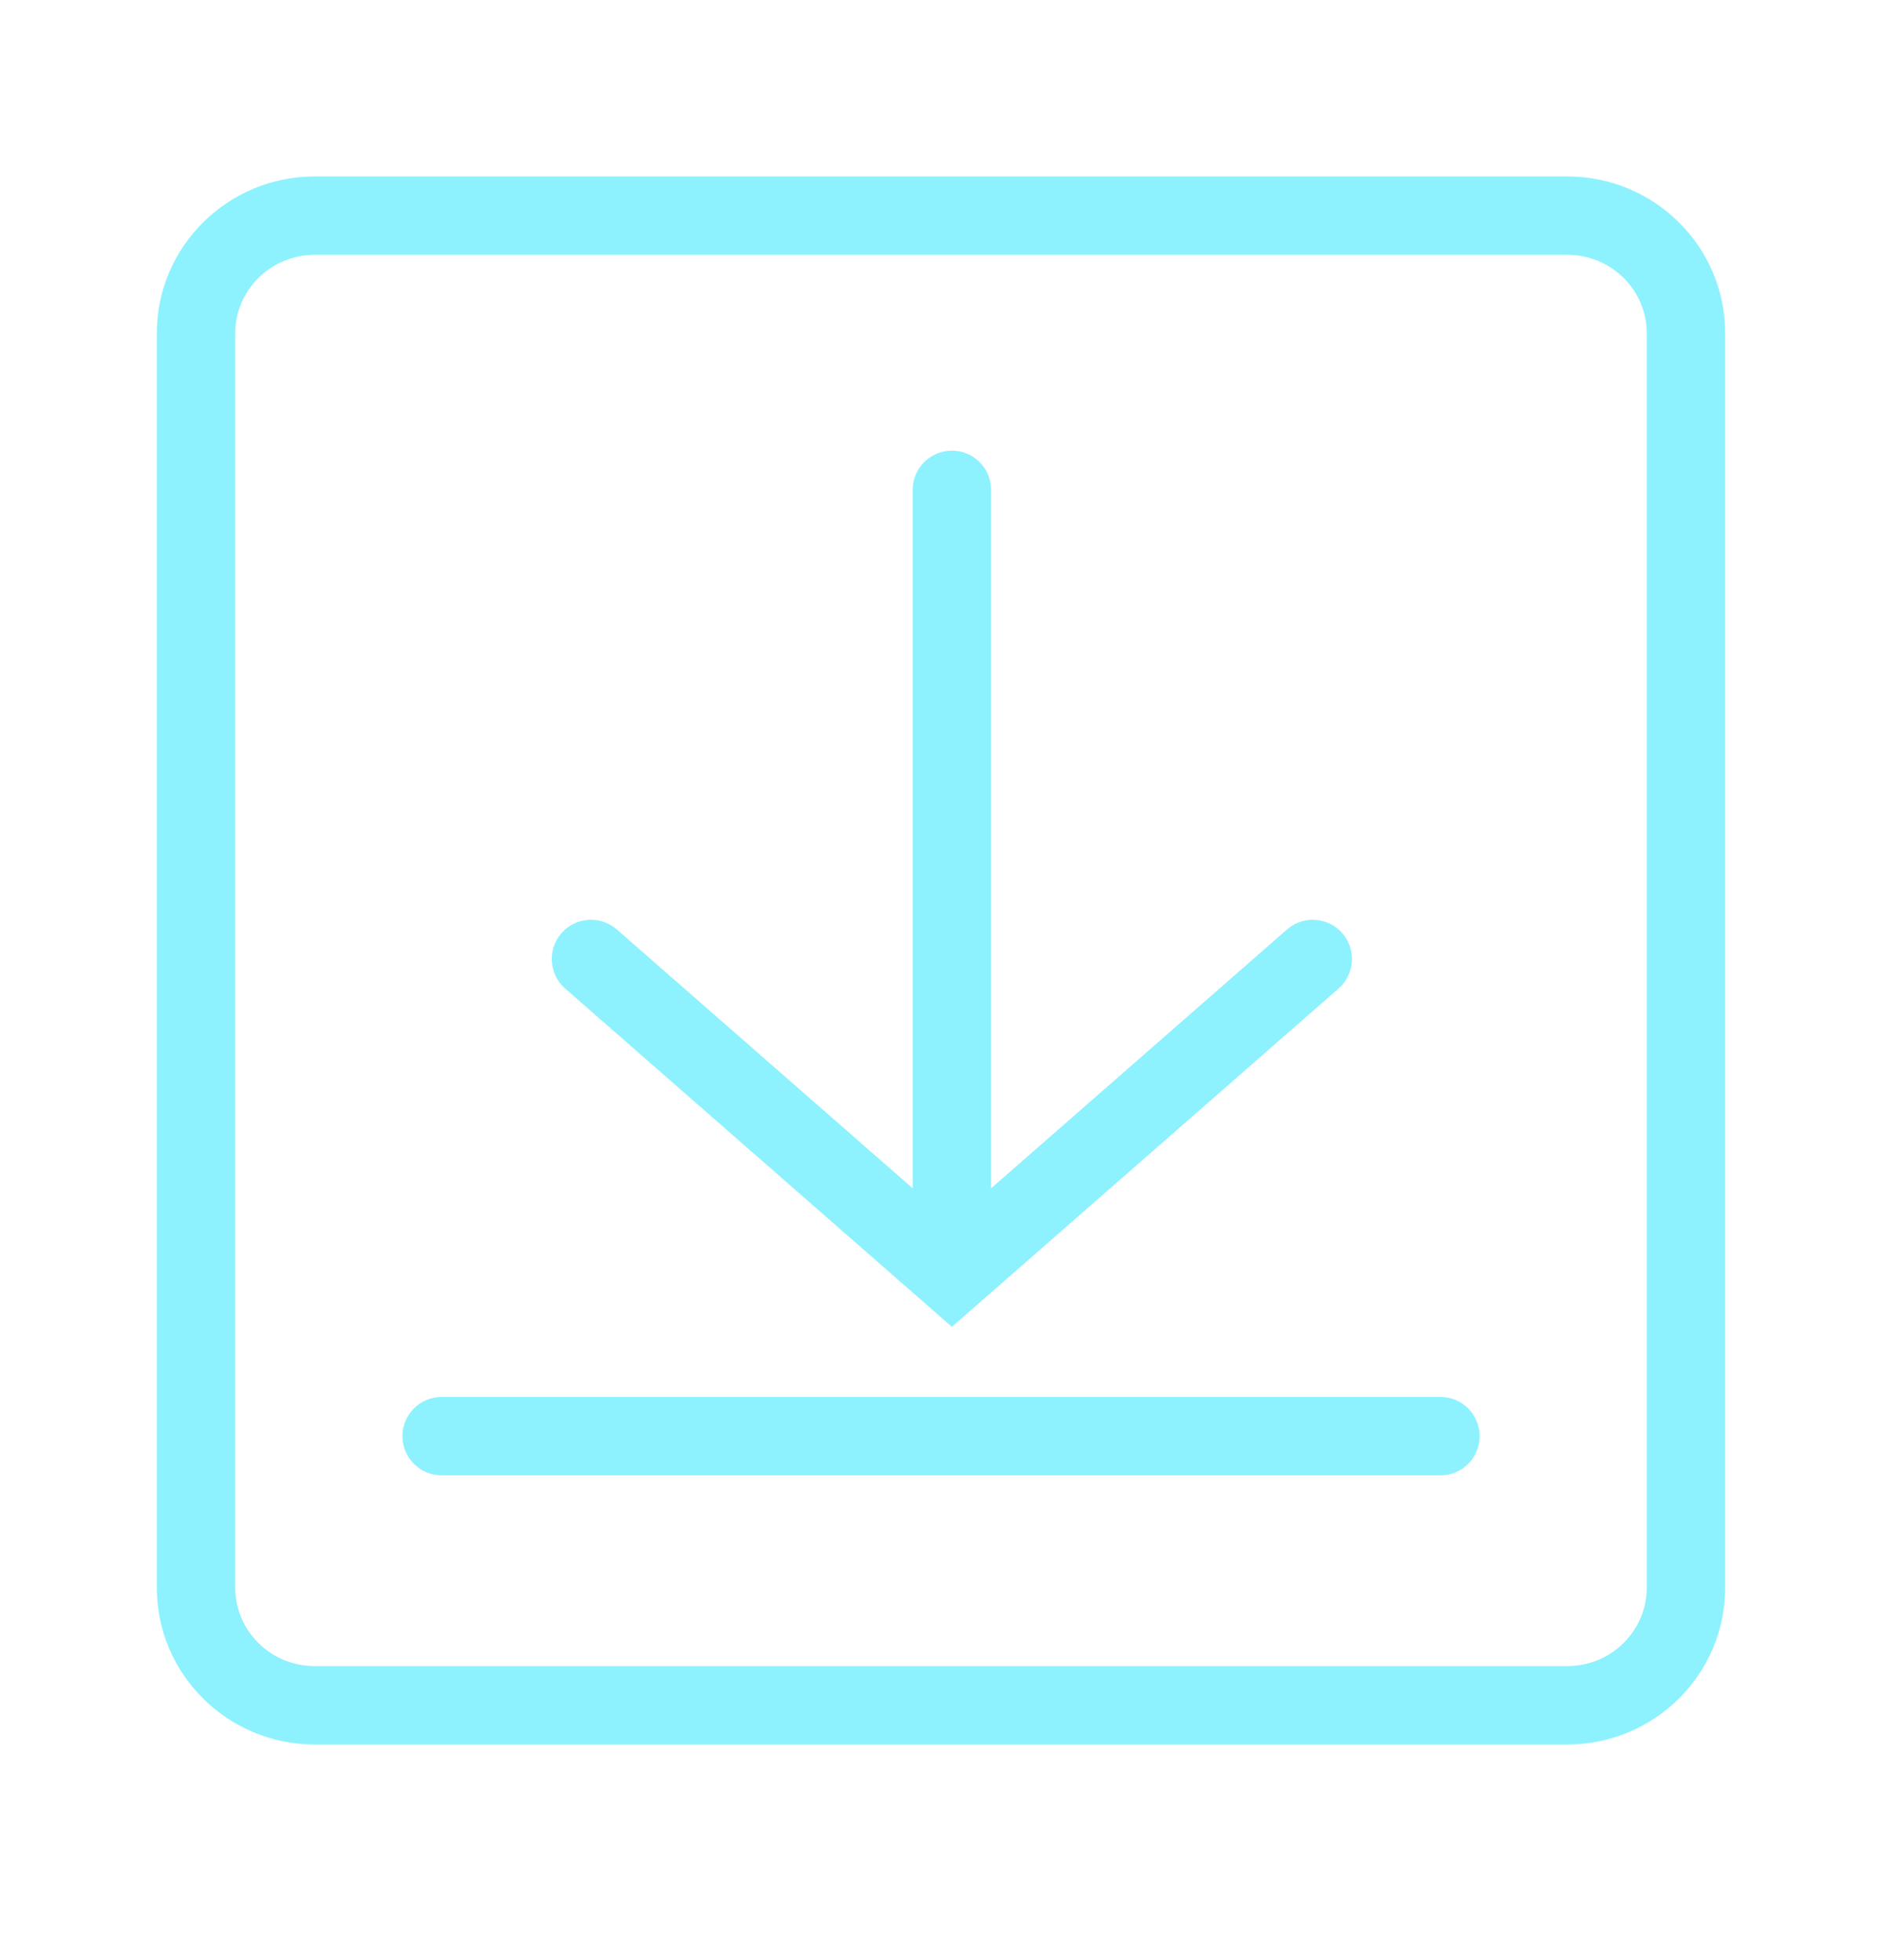 <svg width="24" height="25" viewBox="0 0 24 25" fill="none" xmlns="http://www.w3.org/2000/svg">
<path fill-rule="evenodd" clip-rule="evenodd" d="M21 20.251C21 20.795 20.553 21.25 19.984 21.25H4.016C3.446 21.25 3 20.795 3 20.251V4.249C3 3.706 3.447 3.25 4.016 3.25H19.984C20.554 3.25 21 3.705 21 4.249V20.251ZM22 20.251C22 21.356 21.097 22.25 19.984 22.25H4.016C2.902 22.25 2 21.354 2 20.251V4.249C2 3.146 2.903 2.25 4.016 2.25H19.984C21.099 2.25 22 3.146 22 4.249V20.251ZM12.639 15.156L16.412 11.855C16.619 11.673 16.935 11.694 17.117 11.902C17.299 12.11 17.278 12.426 17.07 12.608L12.139 16.923L7.207 12.608C7 12.426 6.978 12.11 7.16 11.902C7.342 11.694 7.658 11.673 7.866 11.855L11.639 15.156L11.639 6.248C11.639 5.971 11.863 5.748 12.139 5.748C12.415 5.748 12.639 5.971 12.639 6.248L12.639 15.156ZM5.132 18.317C5.132 18.041 5.356 17.817 5.632 17.817H18.369C18.645 17.817 18.869 18.041 18.869 18.317C18.869 18.593 18.645 18.817 18.369 18.817H5.632C5.356 18.817 5.132 18.593 5.132 18.317Z" fill="#8DF2FD"/>
</svg>
